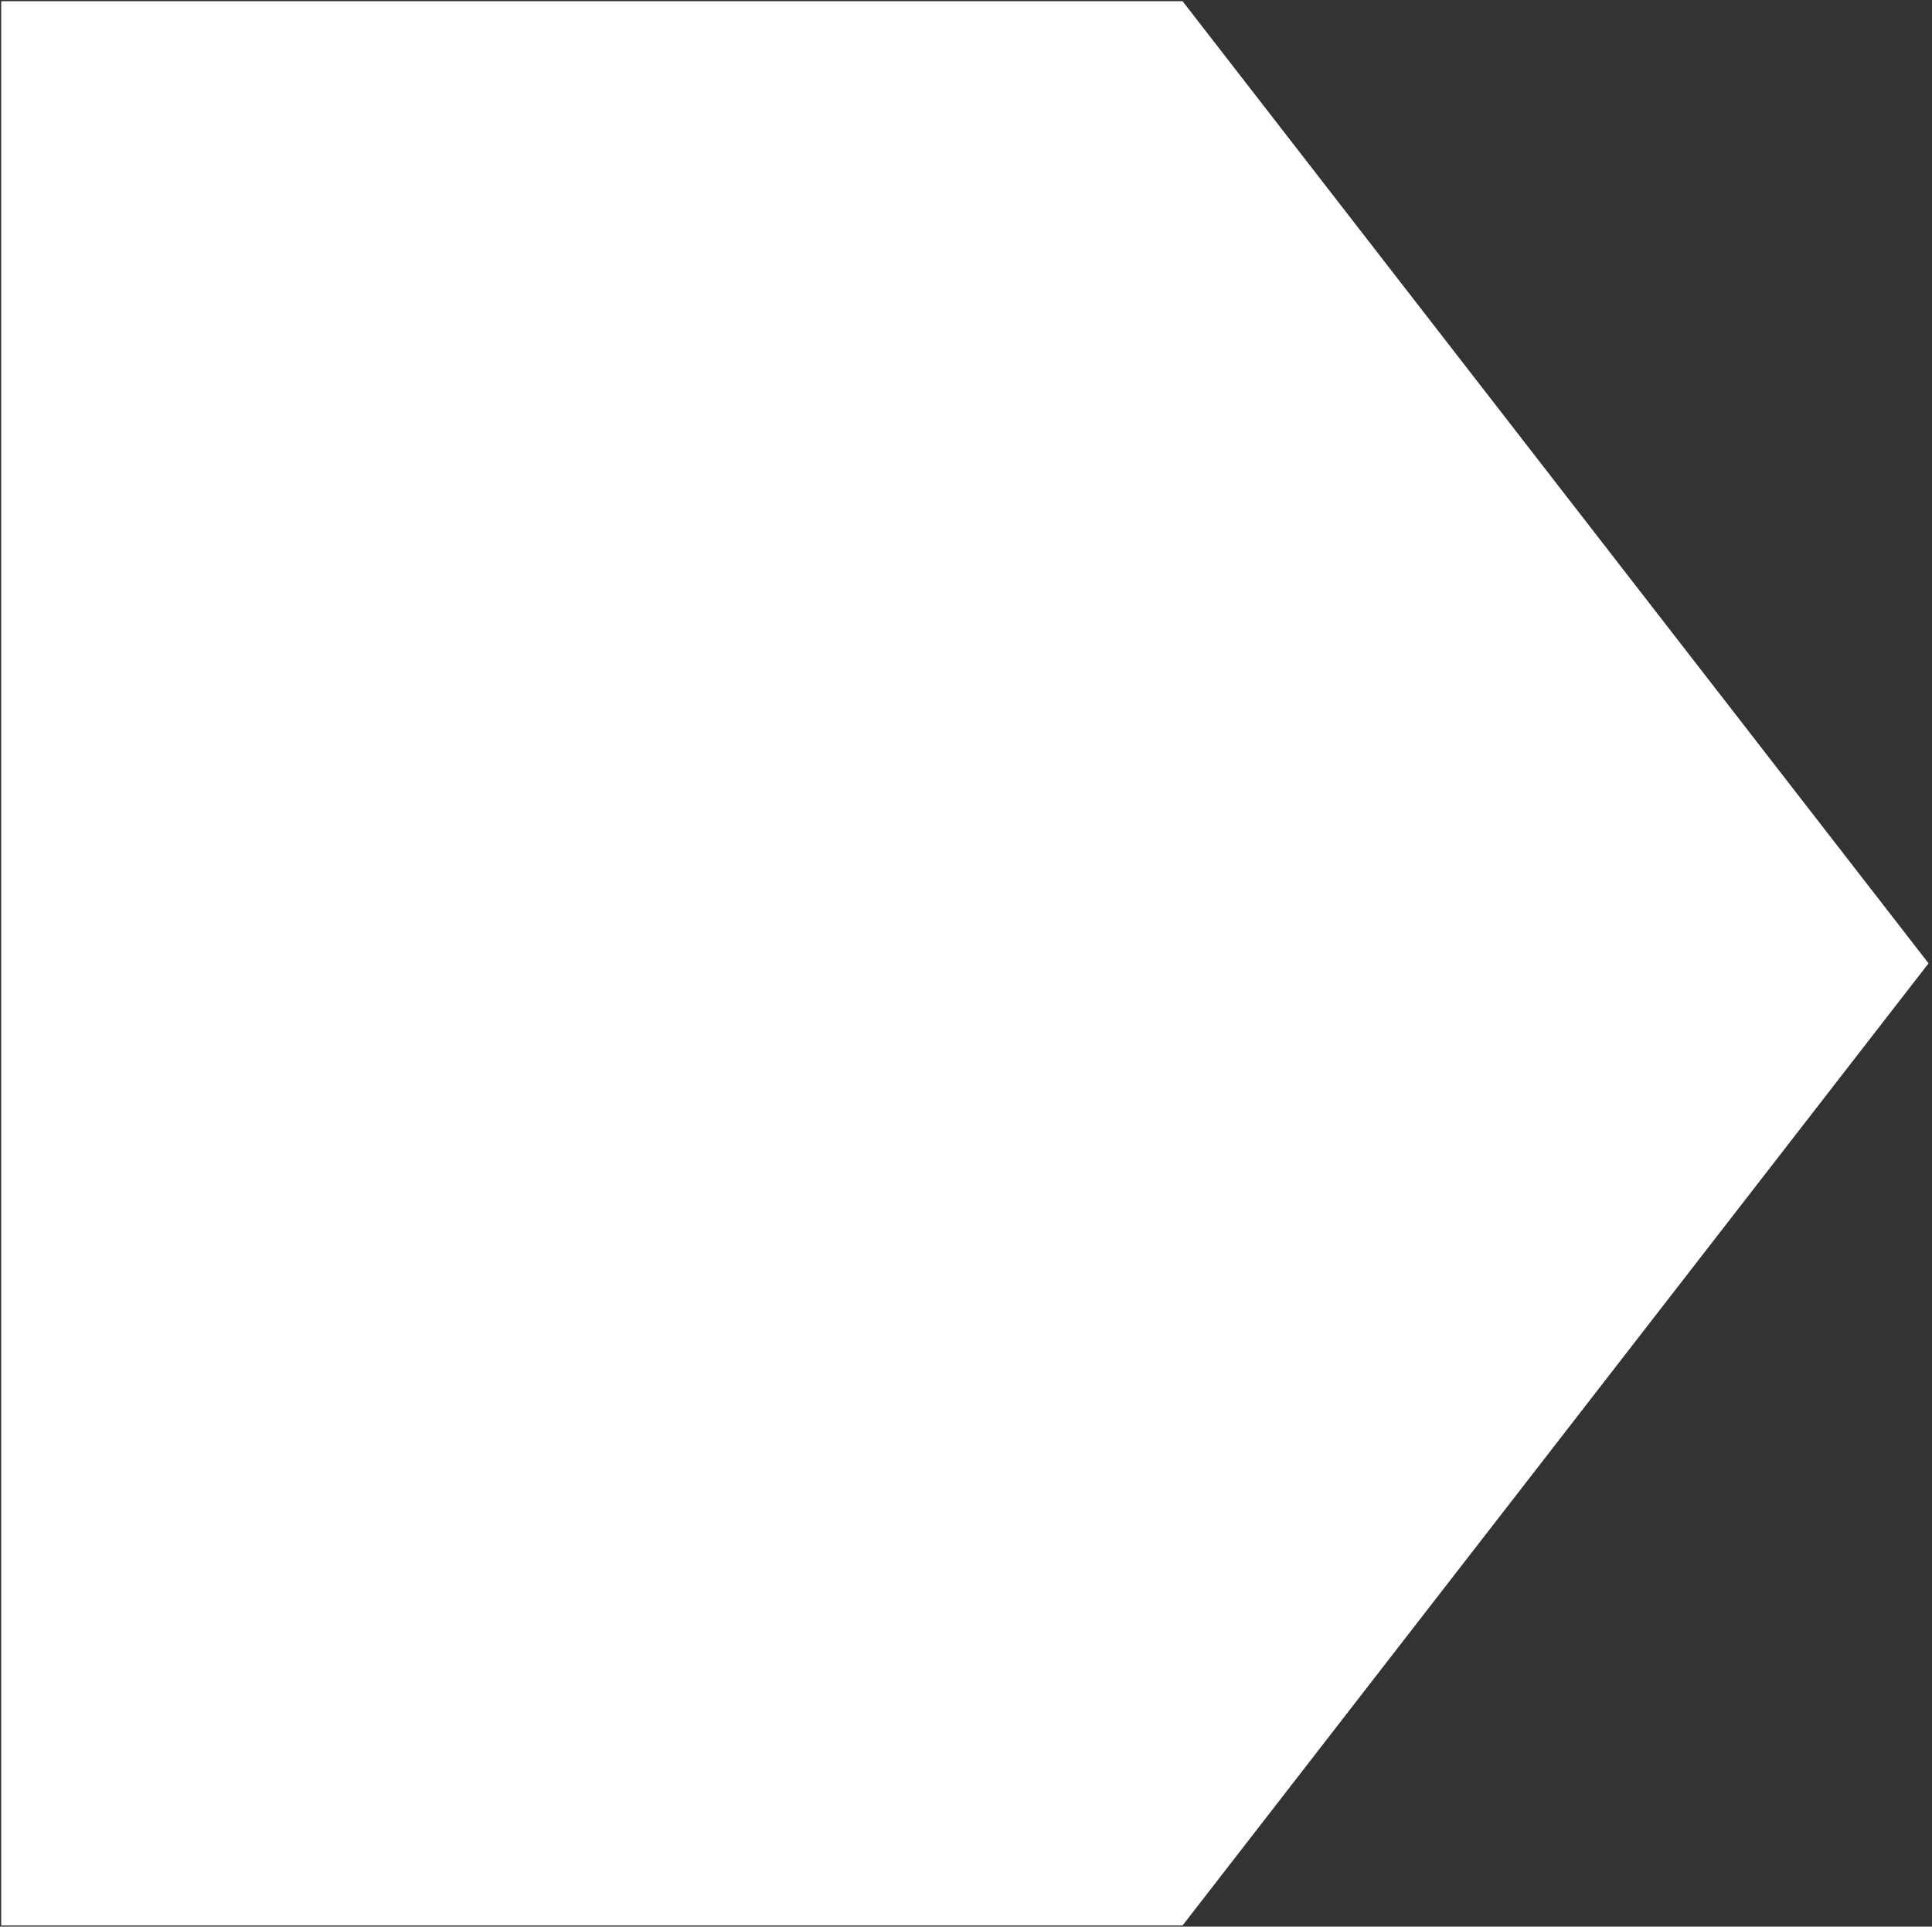 <svg width="336" height="335" xmlns="http://www.w3.org/2000/svg" xmlns:xlink="http://www.w3.org/1999/xlink" overflow="hidden"><rect width="100%" height="100%" fill="#333333" stroke="none"/><defs><clipPath id="clip0"><rect x="328" y="-2" width="336" height="335"/></clipPath></defs><g clip-path="url(#clip0)" transform="translate(-328 2)"><path d="M330.5 0.5 532.542 0.5 660.5 165.5 532.542 330.5 330.5 330.5Z" stroke="#FFFFFF" stroke-width="4.583" stroke-miterlimit="8" fill="#FFFFFF" fill-rule="evenodd"/></g></svg>